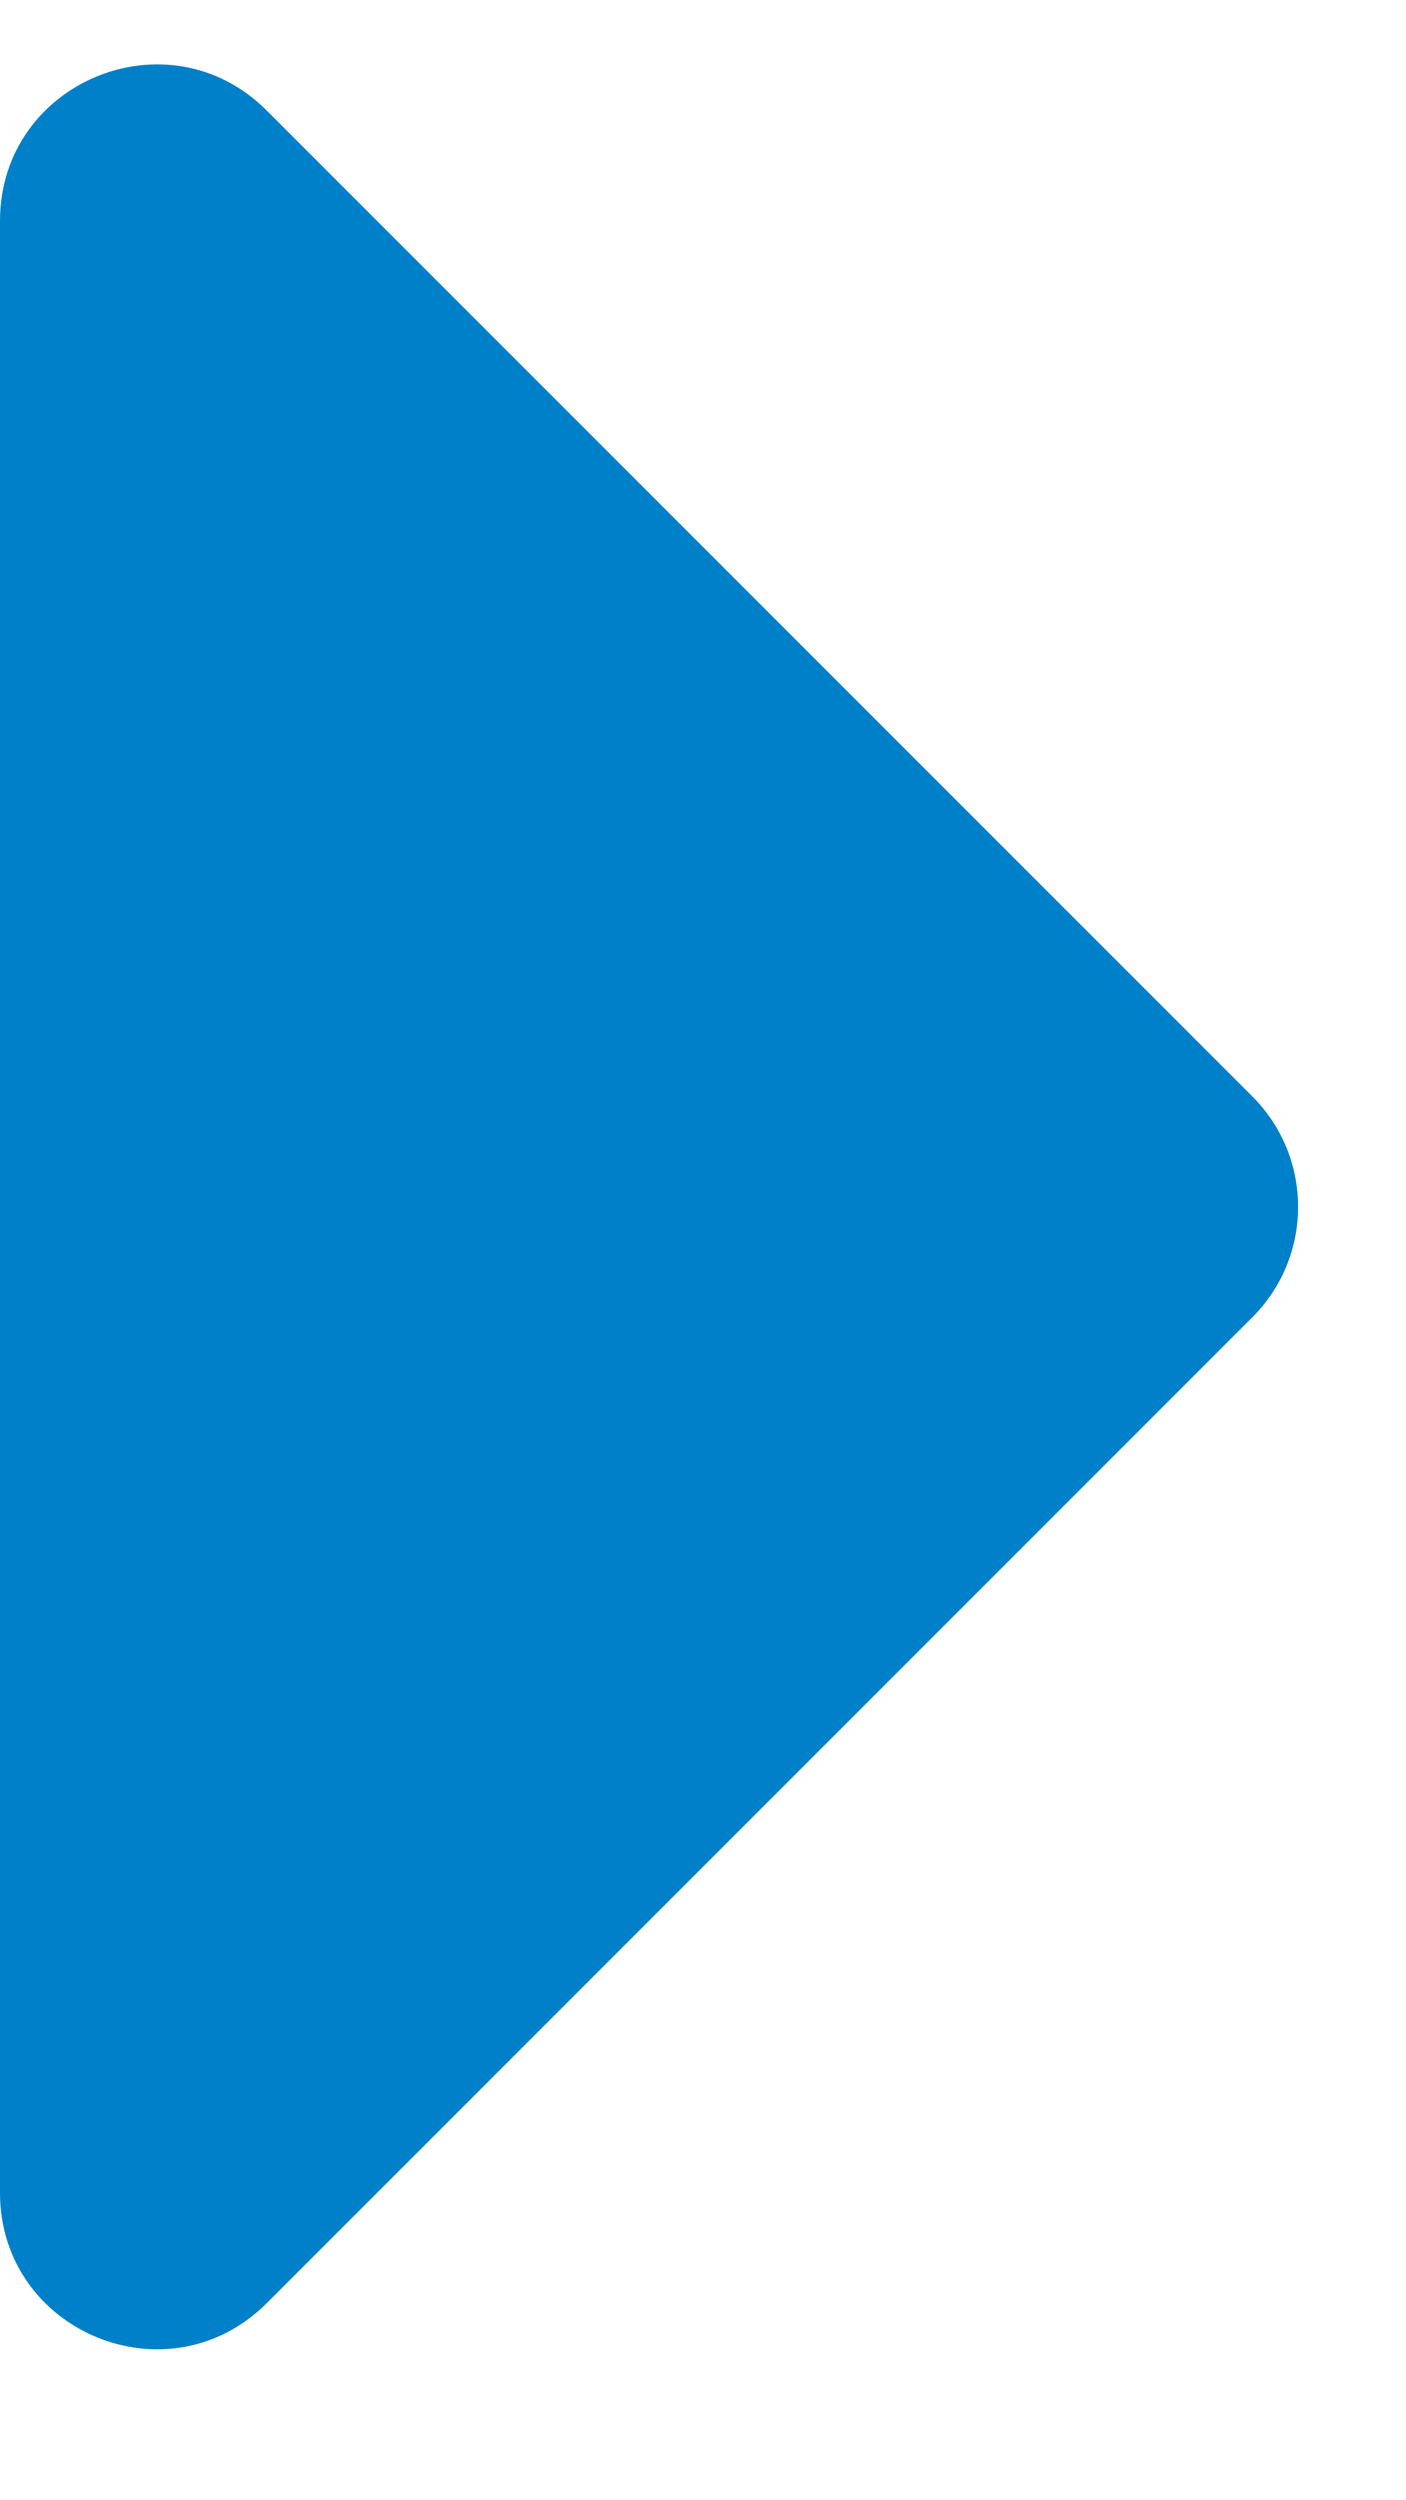 <svg width="9" height="16" viewBox="0 0 9 16" fill="none" xmlns="http://www.w3.org/2000/svg">
<path d="M8.016 7.016L1.707 0.707C1.077 0.077 5.93276e-05 0.523 5.94444e-05 1.414L6.1099e-05 14.032C6.12159e-05 14.923 1.077 15.369 1.707 14.739L8.016 8.43C8.407 8.04 8.407 7.407 8.016 7.016Z" fill="#0080C8"/>
</svg>
